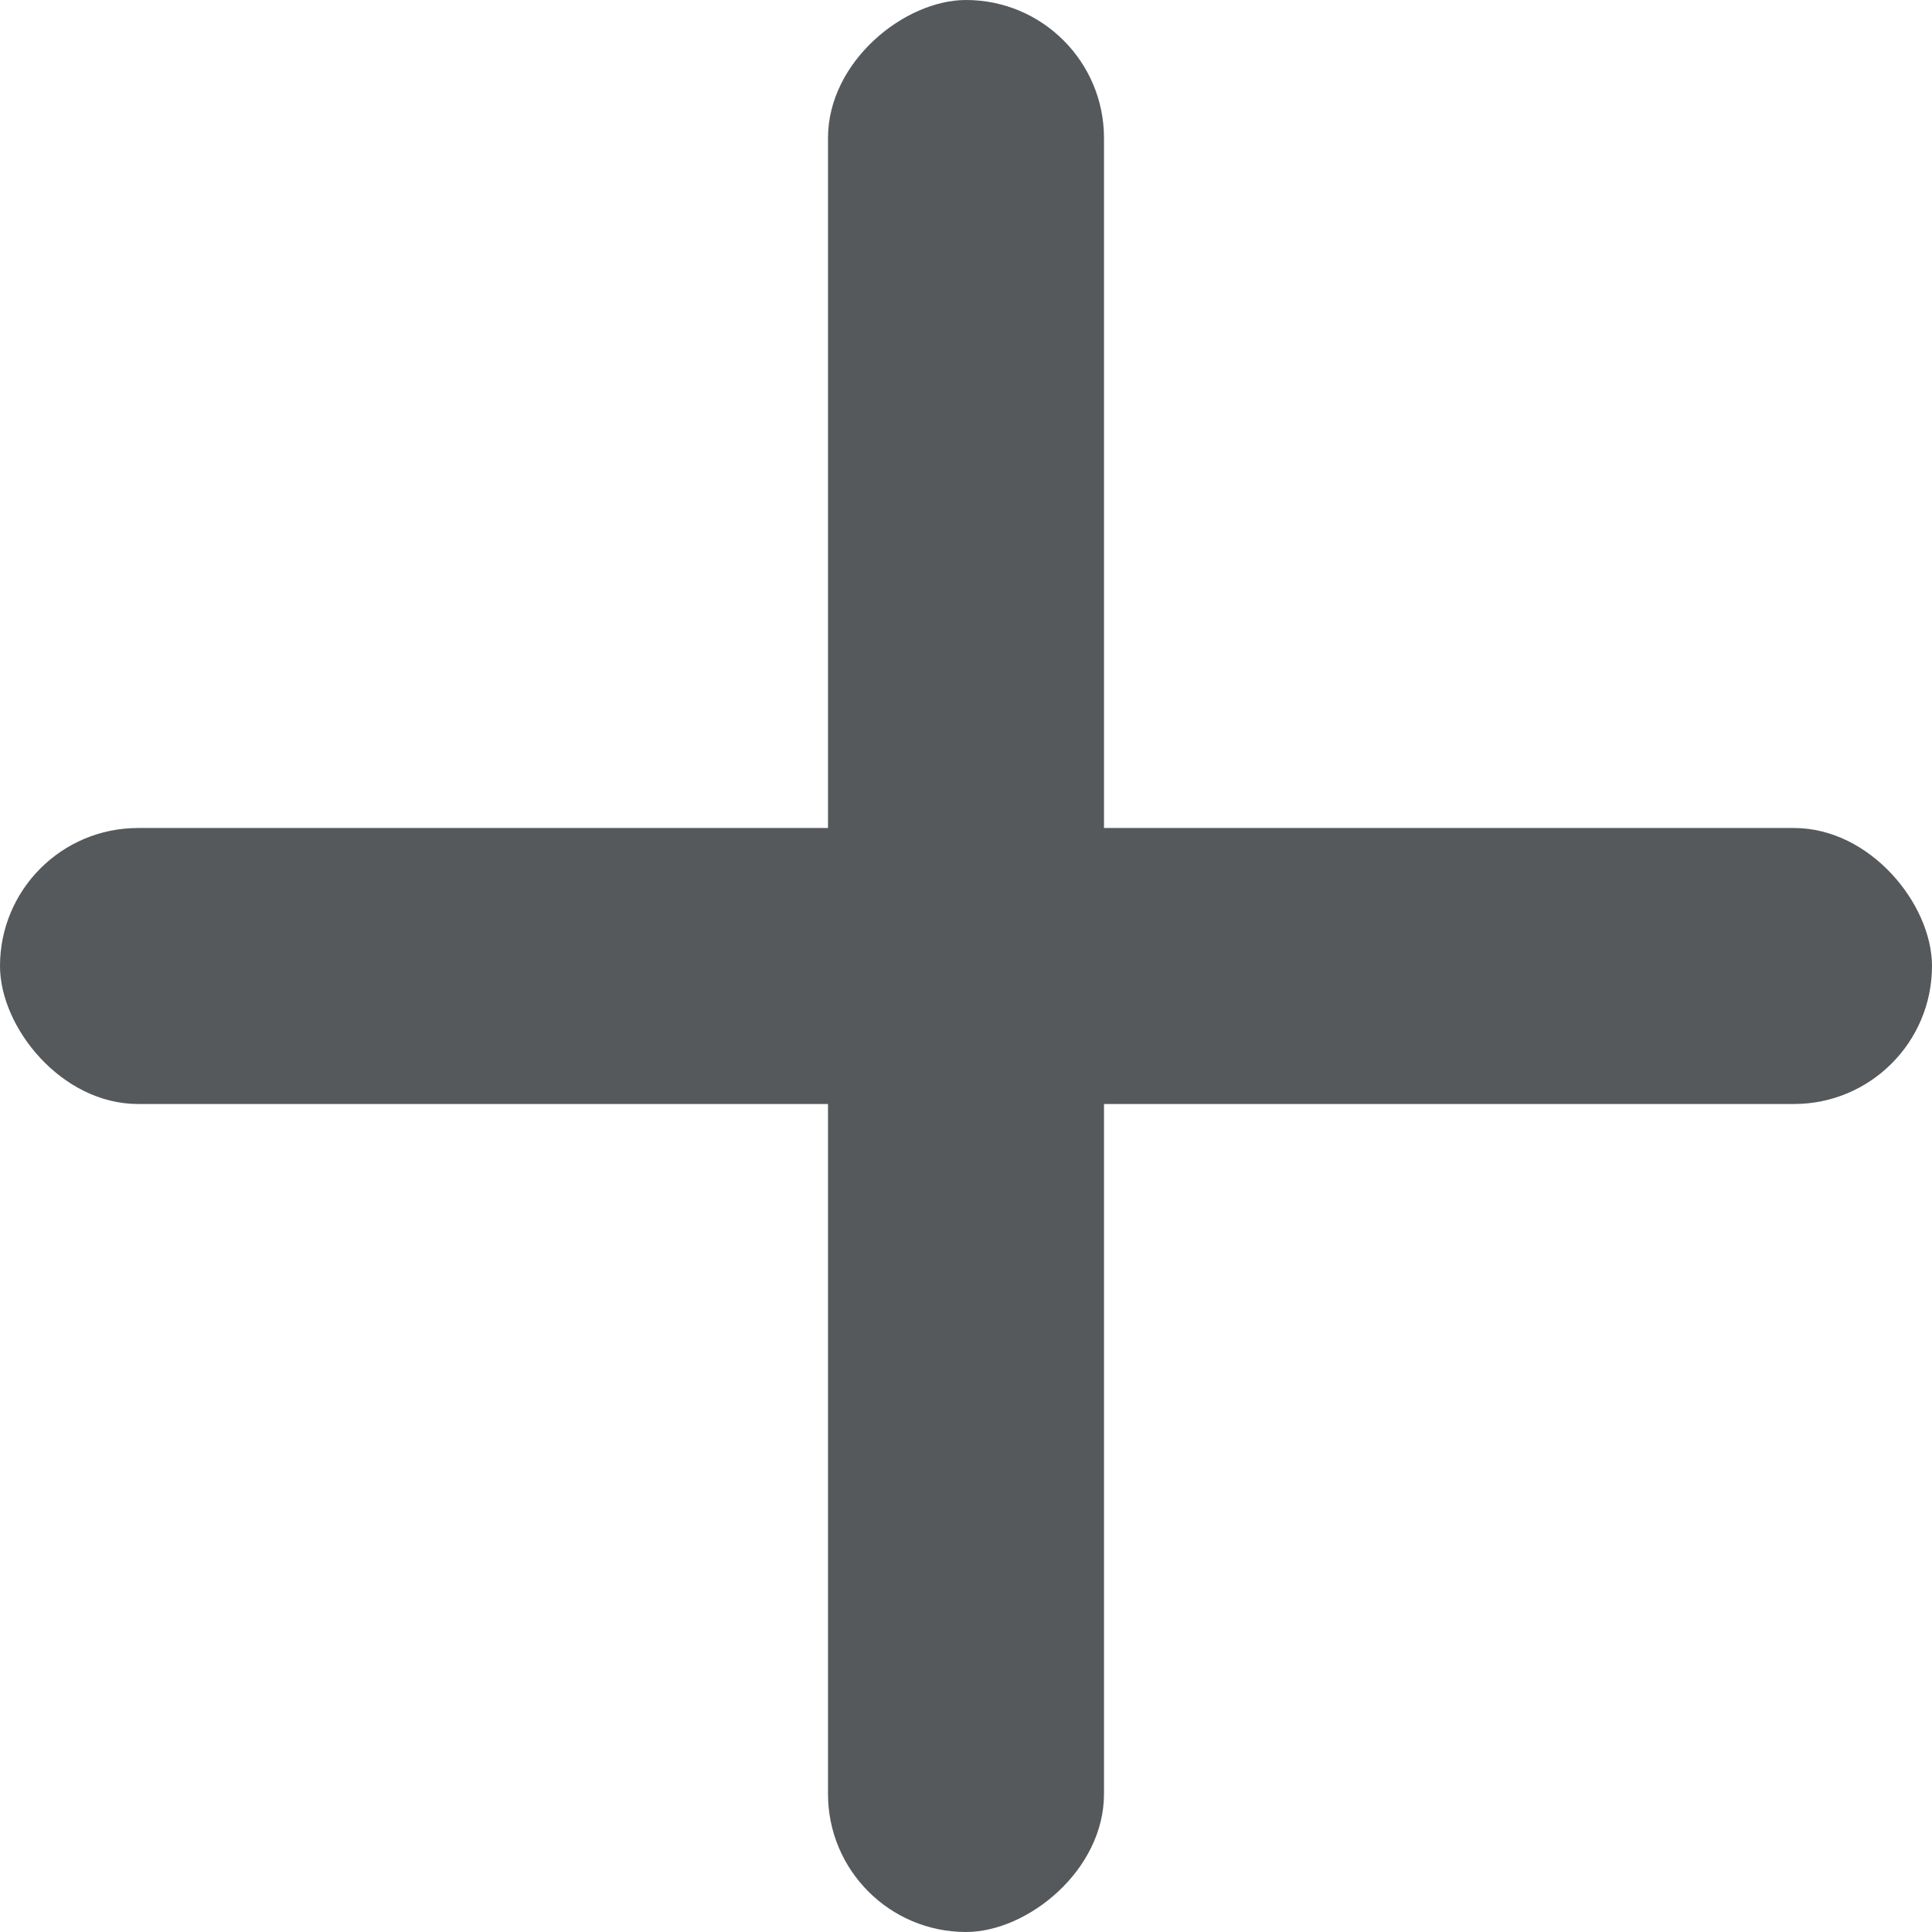 <svg width="14" height="14" viewBox="0 0 14 14" fill="none" xmlns="http://www.w3.org/2000/svg">
<rect y="6" width="14" height="2" rx="1" fill="#56595B"/>
<rect x="8" width="14" height="2" rx="1" transform="rotate(90 8 0)" fill="#56595B"/>
</svg>

